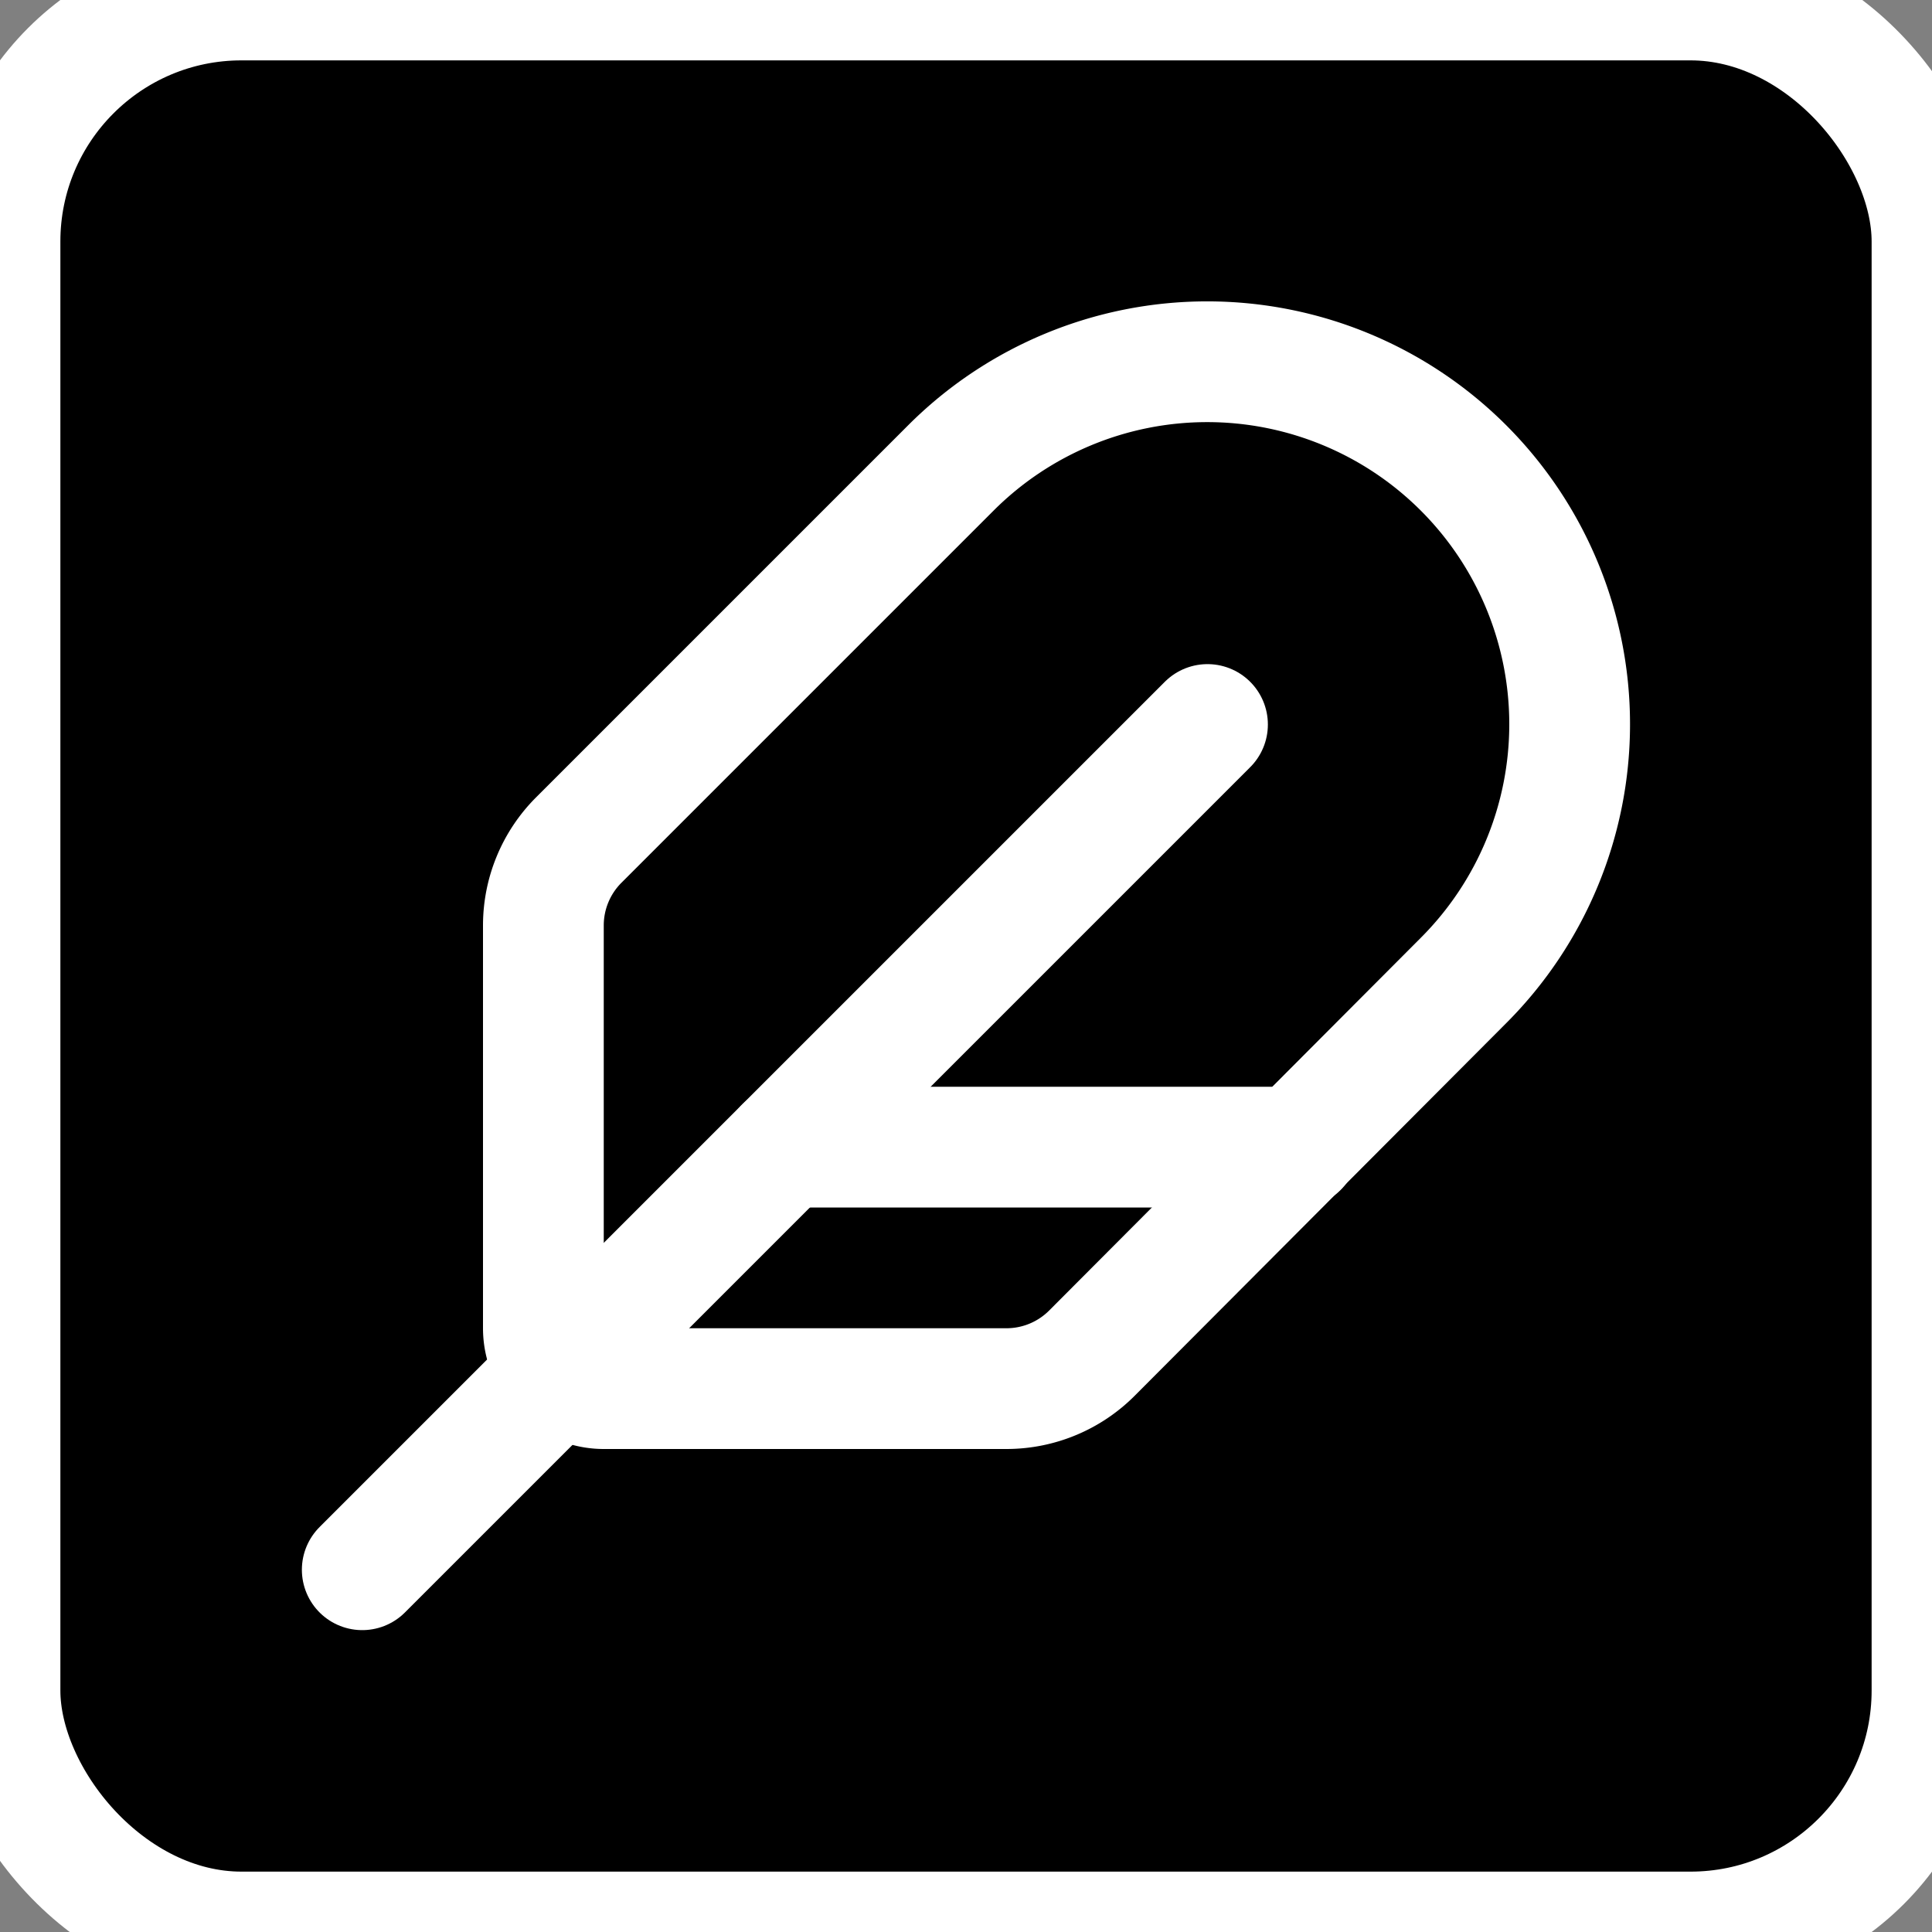 <svg xmlns="http://www.w3.org/2000/svg" width="32" height="32" viewBox="0 0 32 32" fill="none" stroke="white" stroke-width="2" stroke-linecap="round" stroke-linejoin="round" class="lucide lucide-feather-icon lucide-feather">
  <rect x="0" y="0" width="32" height="32" fill="#808080" stroke="none"/>
  <rect width="32" height="32" fill="black" rx="4" ry="4"/>
  <g transform="translate(4, 4)">
    <path d="M12.67 19a2 2 0 0 0 1.416-.588l6.154-6.172a6 6 0 0 0-8.49-8.49L5.586 9.914A2 2 0 0 0 5 11.328V18a1 1 0 0 0 1 1z"/>
    <path d="M16 8 2 22"/>
    <path d="M17.5 15H9"/>
  </g>
</svg>